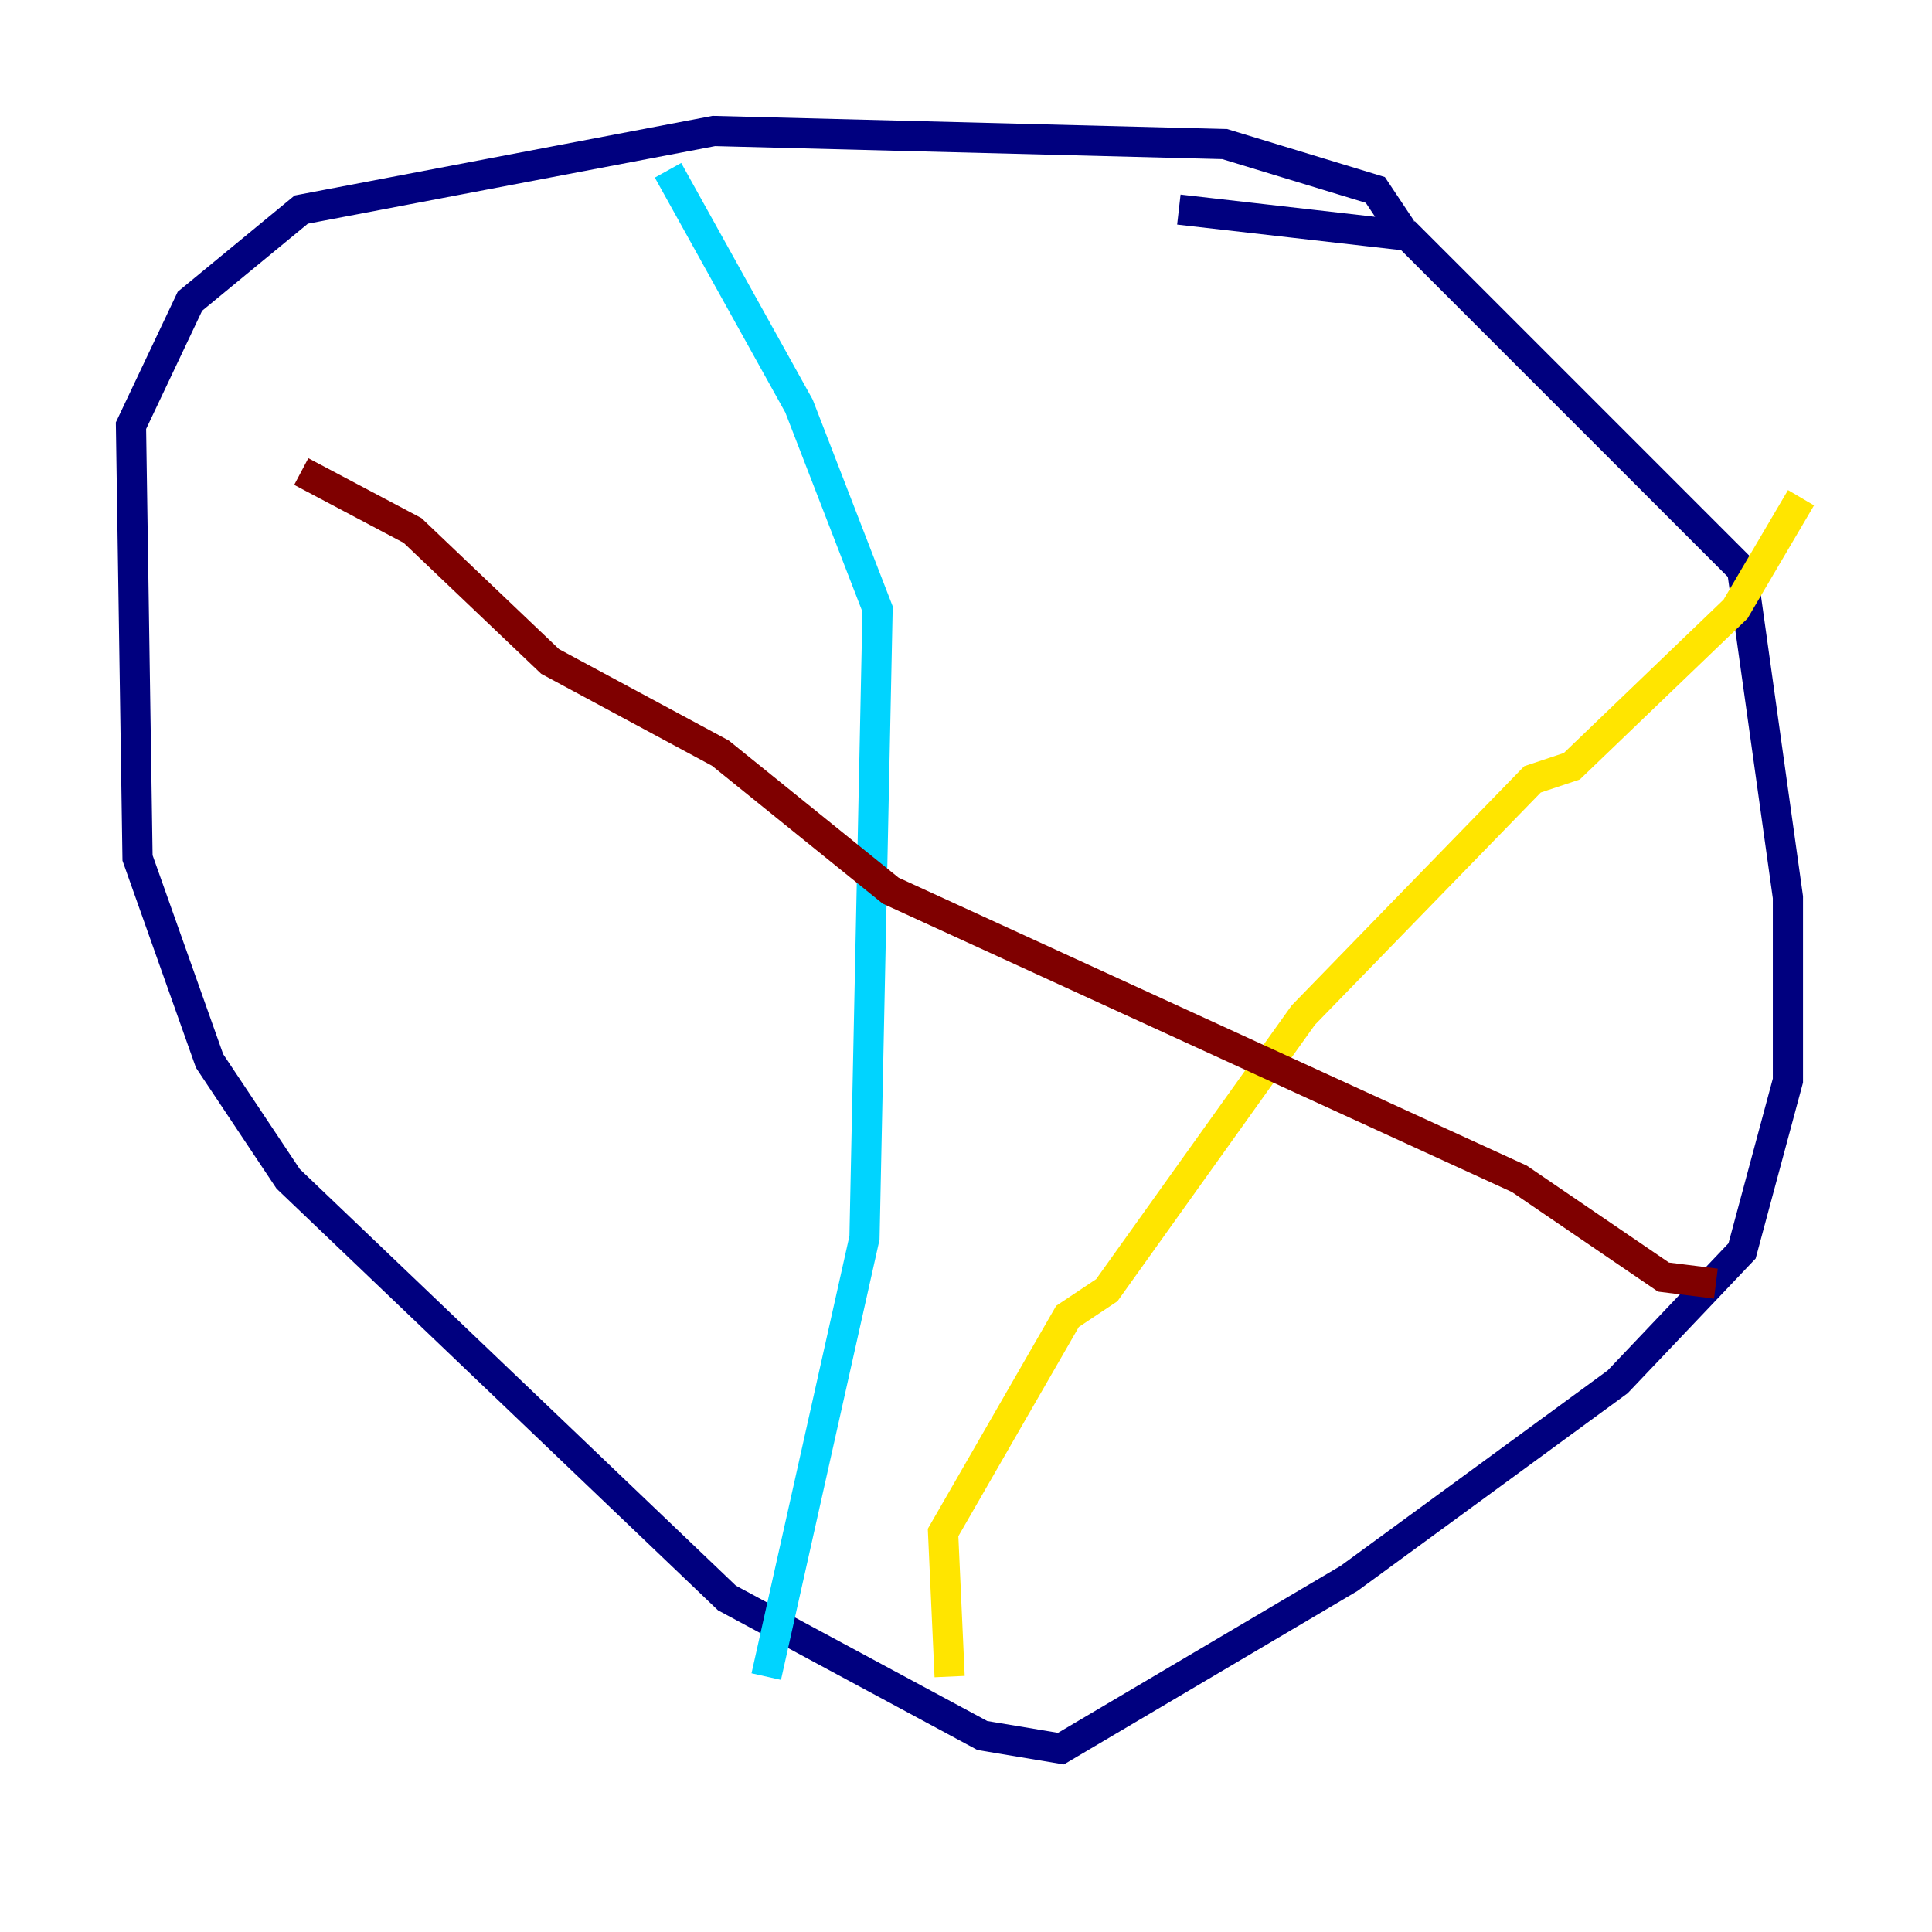 <?xml version="1.0" encoding="utf-8" ?>
<svg baseProfile="tiny" height="128" version="1.2" viewBox="0,0,128,128" width="128" xmlns="http://www.w3.org/2000/svg" xmlns:ev="http://www.w3.org/2001/xml-events" xmlns:xlink="http://www.w3.org/1999/xlink"><defs /><polyline fill="none" points="92.854,15.186 91.119,12.583 81.139,9.546 47.295,8.678 19.959,13.885 12.583,19.959 8.678,28.203 9.112,56.841 13.885,70.291 19.091,78.102 48.163,105.871 65.085,114.983 70.291,115.851 89.383,104.57 107.173,91.552 115.417,82.875 118.454,71.593 118.454,59.444 115.417,37.749 93.288,15.62 78.102,13.885" stroke="#00007f" stroke-width="2" /><polyline fill="none" points="44.258,11.281 52.936,26.902 58.142,40.352 57.275,82.007 50.766,111.078" stroke="#00d4ff" stroke-width="2" /><polyline fill="none" points="119.322,32.976 114.983,40.352 104.136,50.766 101.532,51.634 86.346,67.254 73.329,85.478 70.725,87.214 62.481,101.532 62.915,111.078" stroke="#ffe500" stroke-width="2" /><polyline fill="none" points="113.681,85.044 110.21,84.61 100.664,78.102 59.01,59.01 47.729,49.898 36.447,43.824 27.336,35.146 19.959,31.241" stroke="#7f0000" stroke-width="2" /></svg>